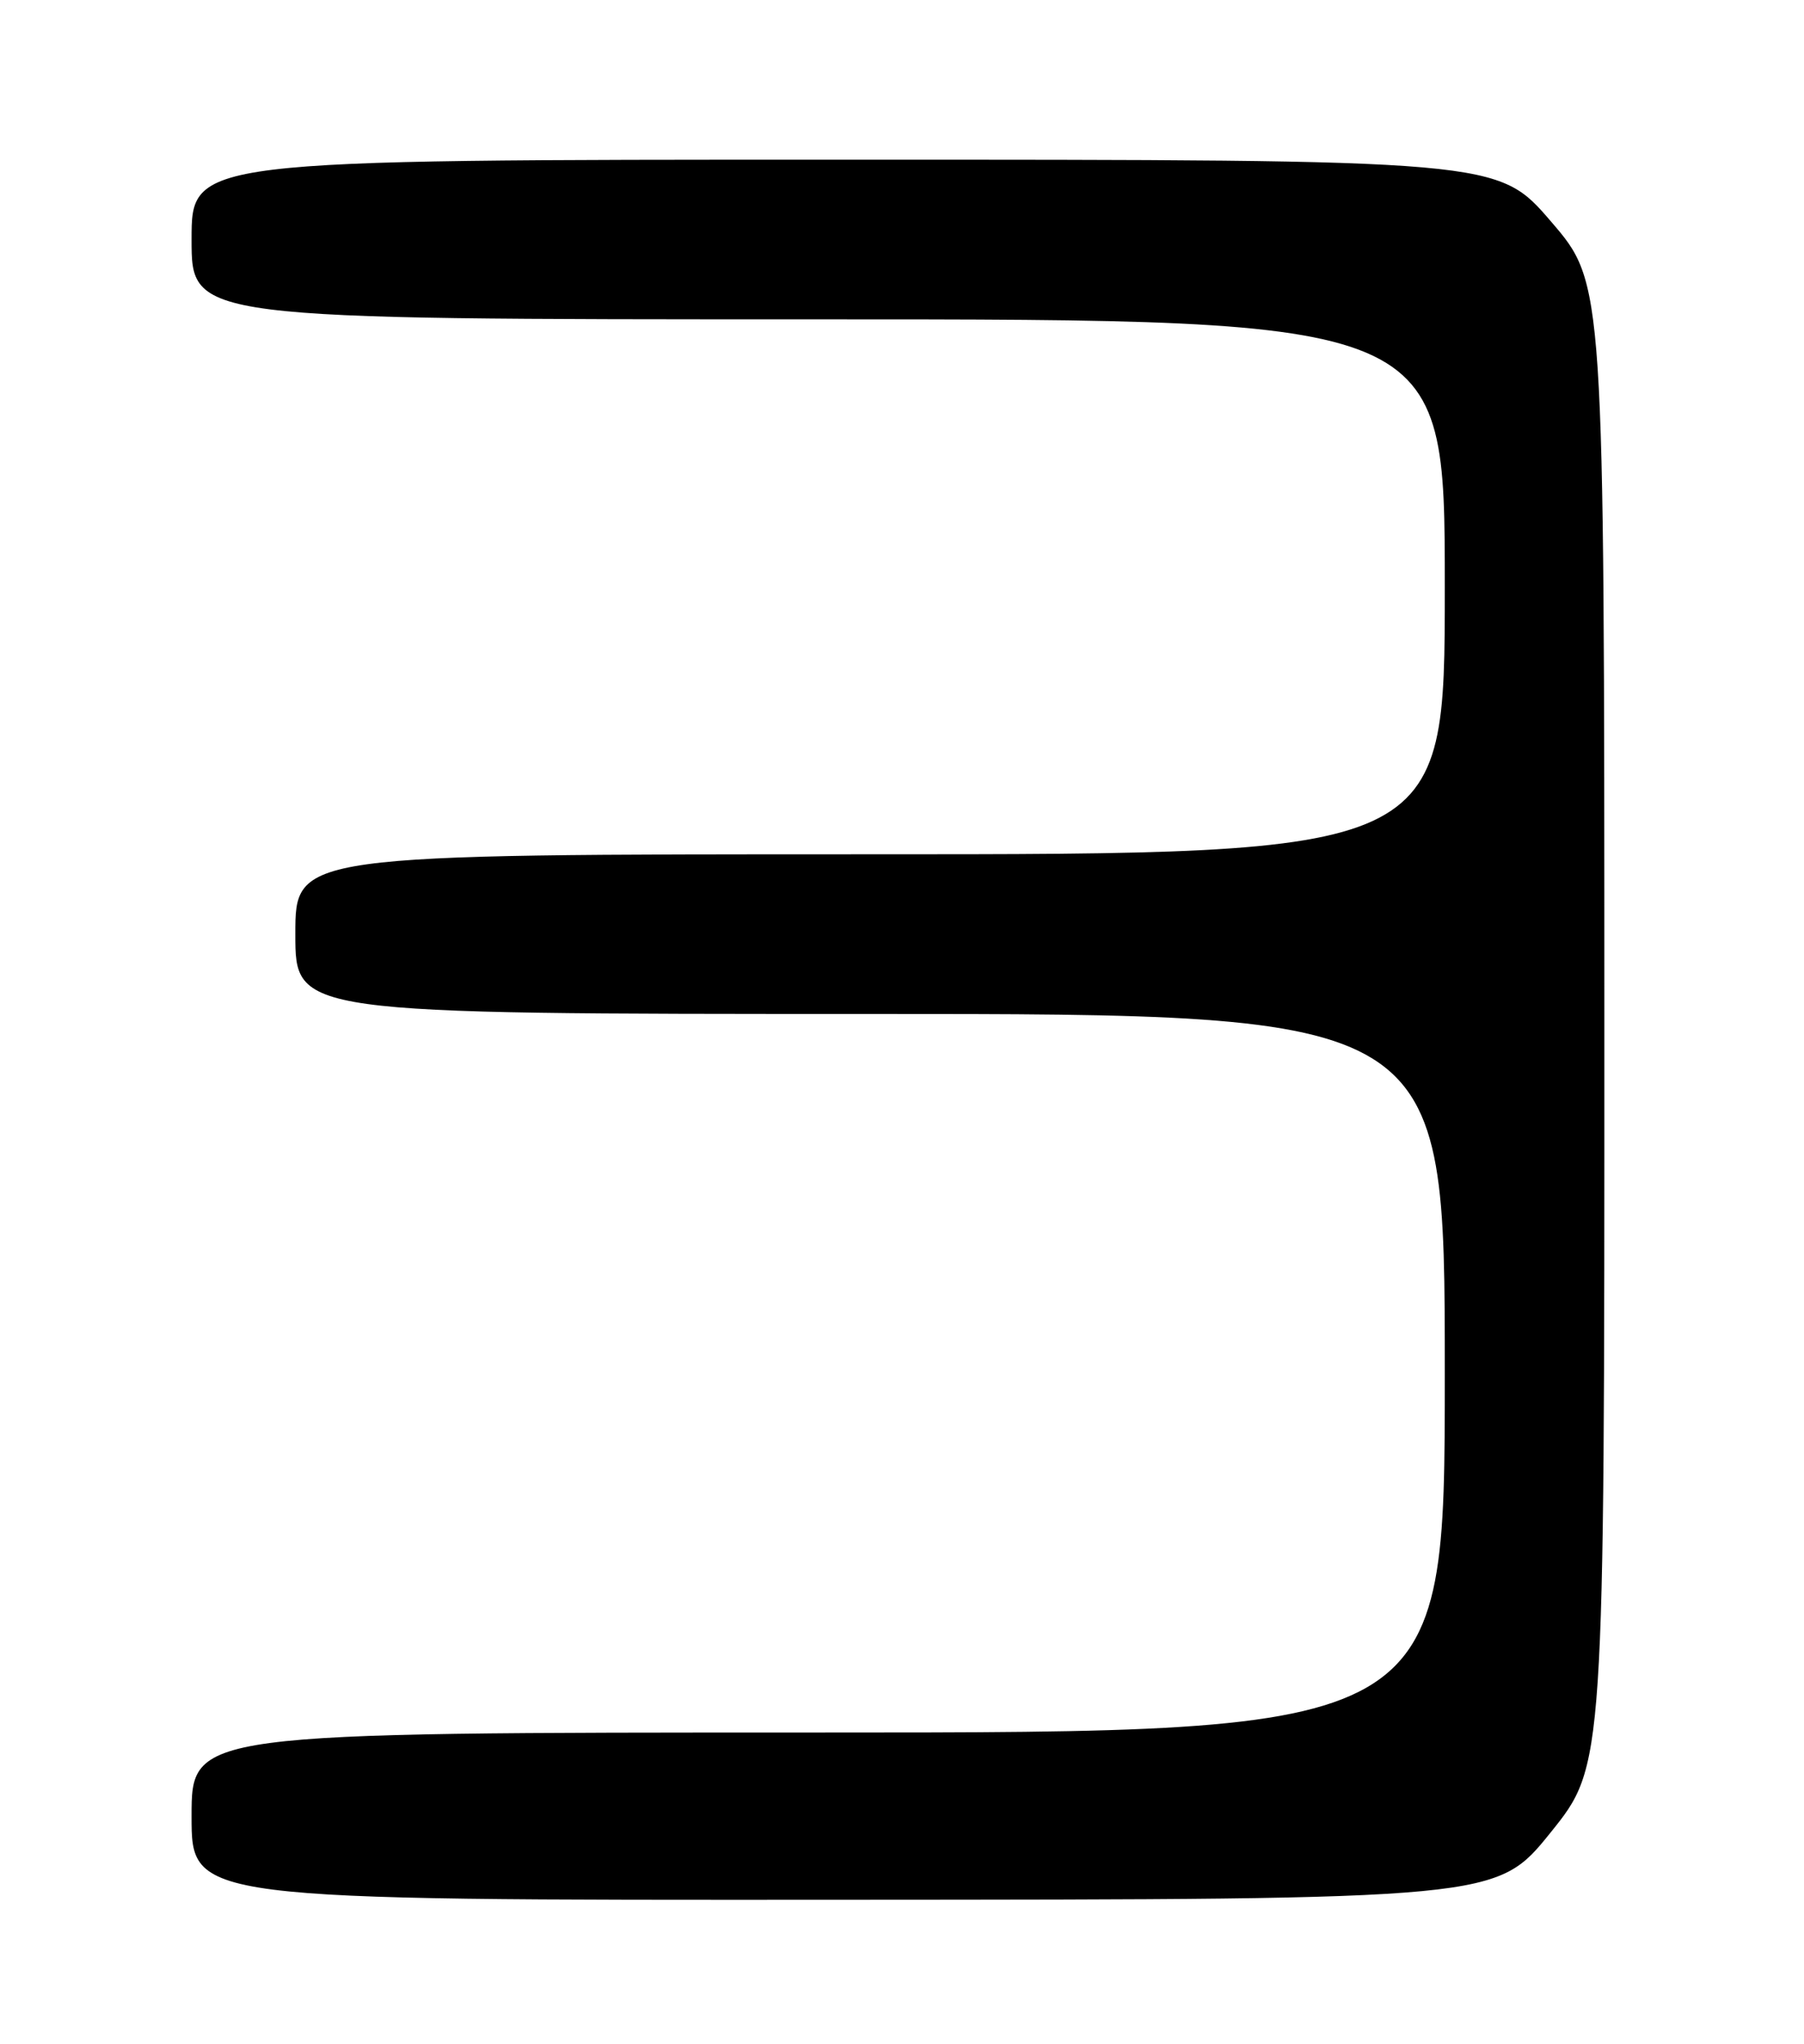 <?xml version="1.0" encoding="UTF-8" standalone="no"?>
<!DOCTYPE svg PUBLIC "-//W3C//DTD SVG 1.1//EN" "http://www.w3.org/Graphics/SVG/1.1/DTD/svg11.dtd" >
<svg xmlns="http://www.w3.org/2000/svg" xmlns:xlink="http://www.w3.org/1999/xlink" version="1.1" viewBox="0 0 226 256">
 <g >
 <path fill="currentColor"
d=" M 194.25 229.53 C 201.00 221.15 201.00 221.15 200.99 128.33 C 200.98 35.50 200.98 35.50 194.31 27.75 C 187.65 20.00 187.65 20.00 105.82 20.00 C 24.00 20.00 24.00 20.00 24.00 30.00 C 24.00 40.00 24.00 40.00 102.50 40.00 C 181.00 40.00 181.00 40.00 181.00 73.50 C 181.00 107.00 181.00 107.00 109.00 107.00 C 37.00 107.00 37.00 107.00 37.00 117.00 C 37.00 127.00 37.00 127.00 109.00 127.00 C 181.00 127.00 181.00 127.00 181.00 172.00 C 181.00 217.00 181.00 217.00 102.50 217.00 C 24.00 217.00 24.00 217.00 24.00 227.50 C 24.00 238.00 24.00 238.00 105.75 237.95 C 187.50 237.91 187.50 237.91 194.25 229.53 Z "/>
</g>
</svg>